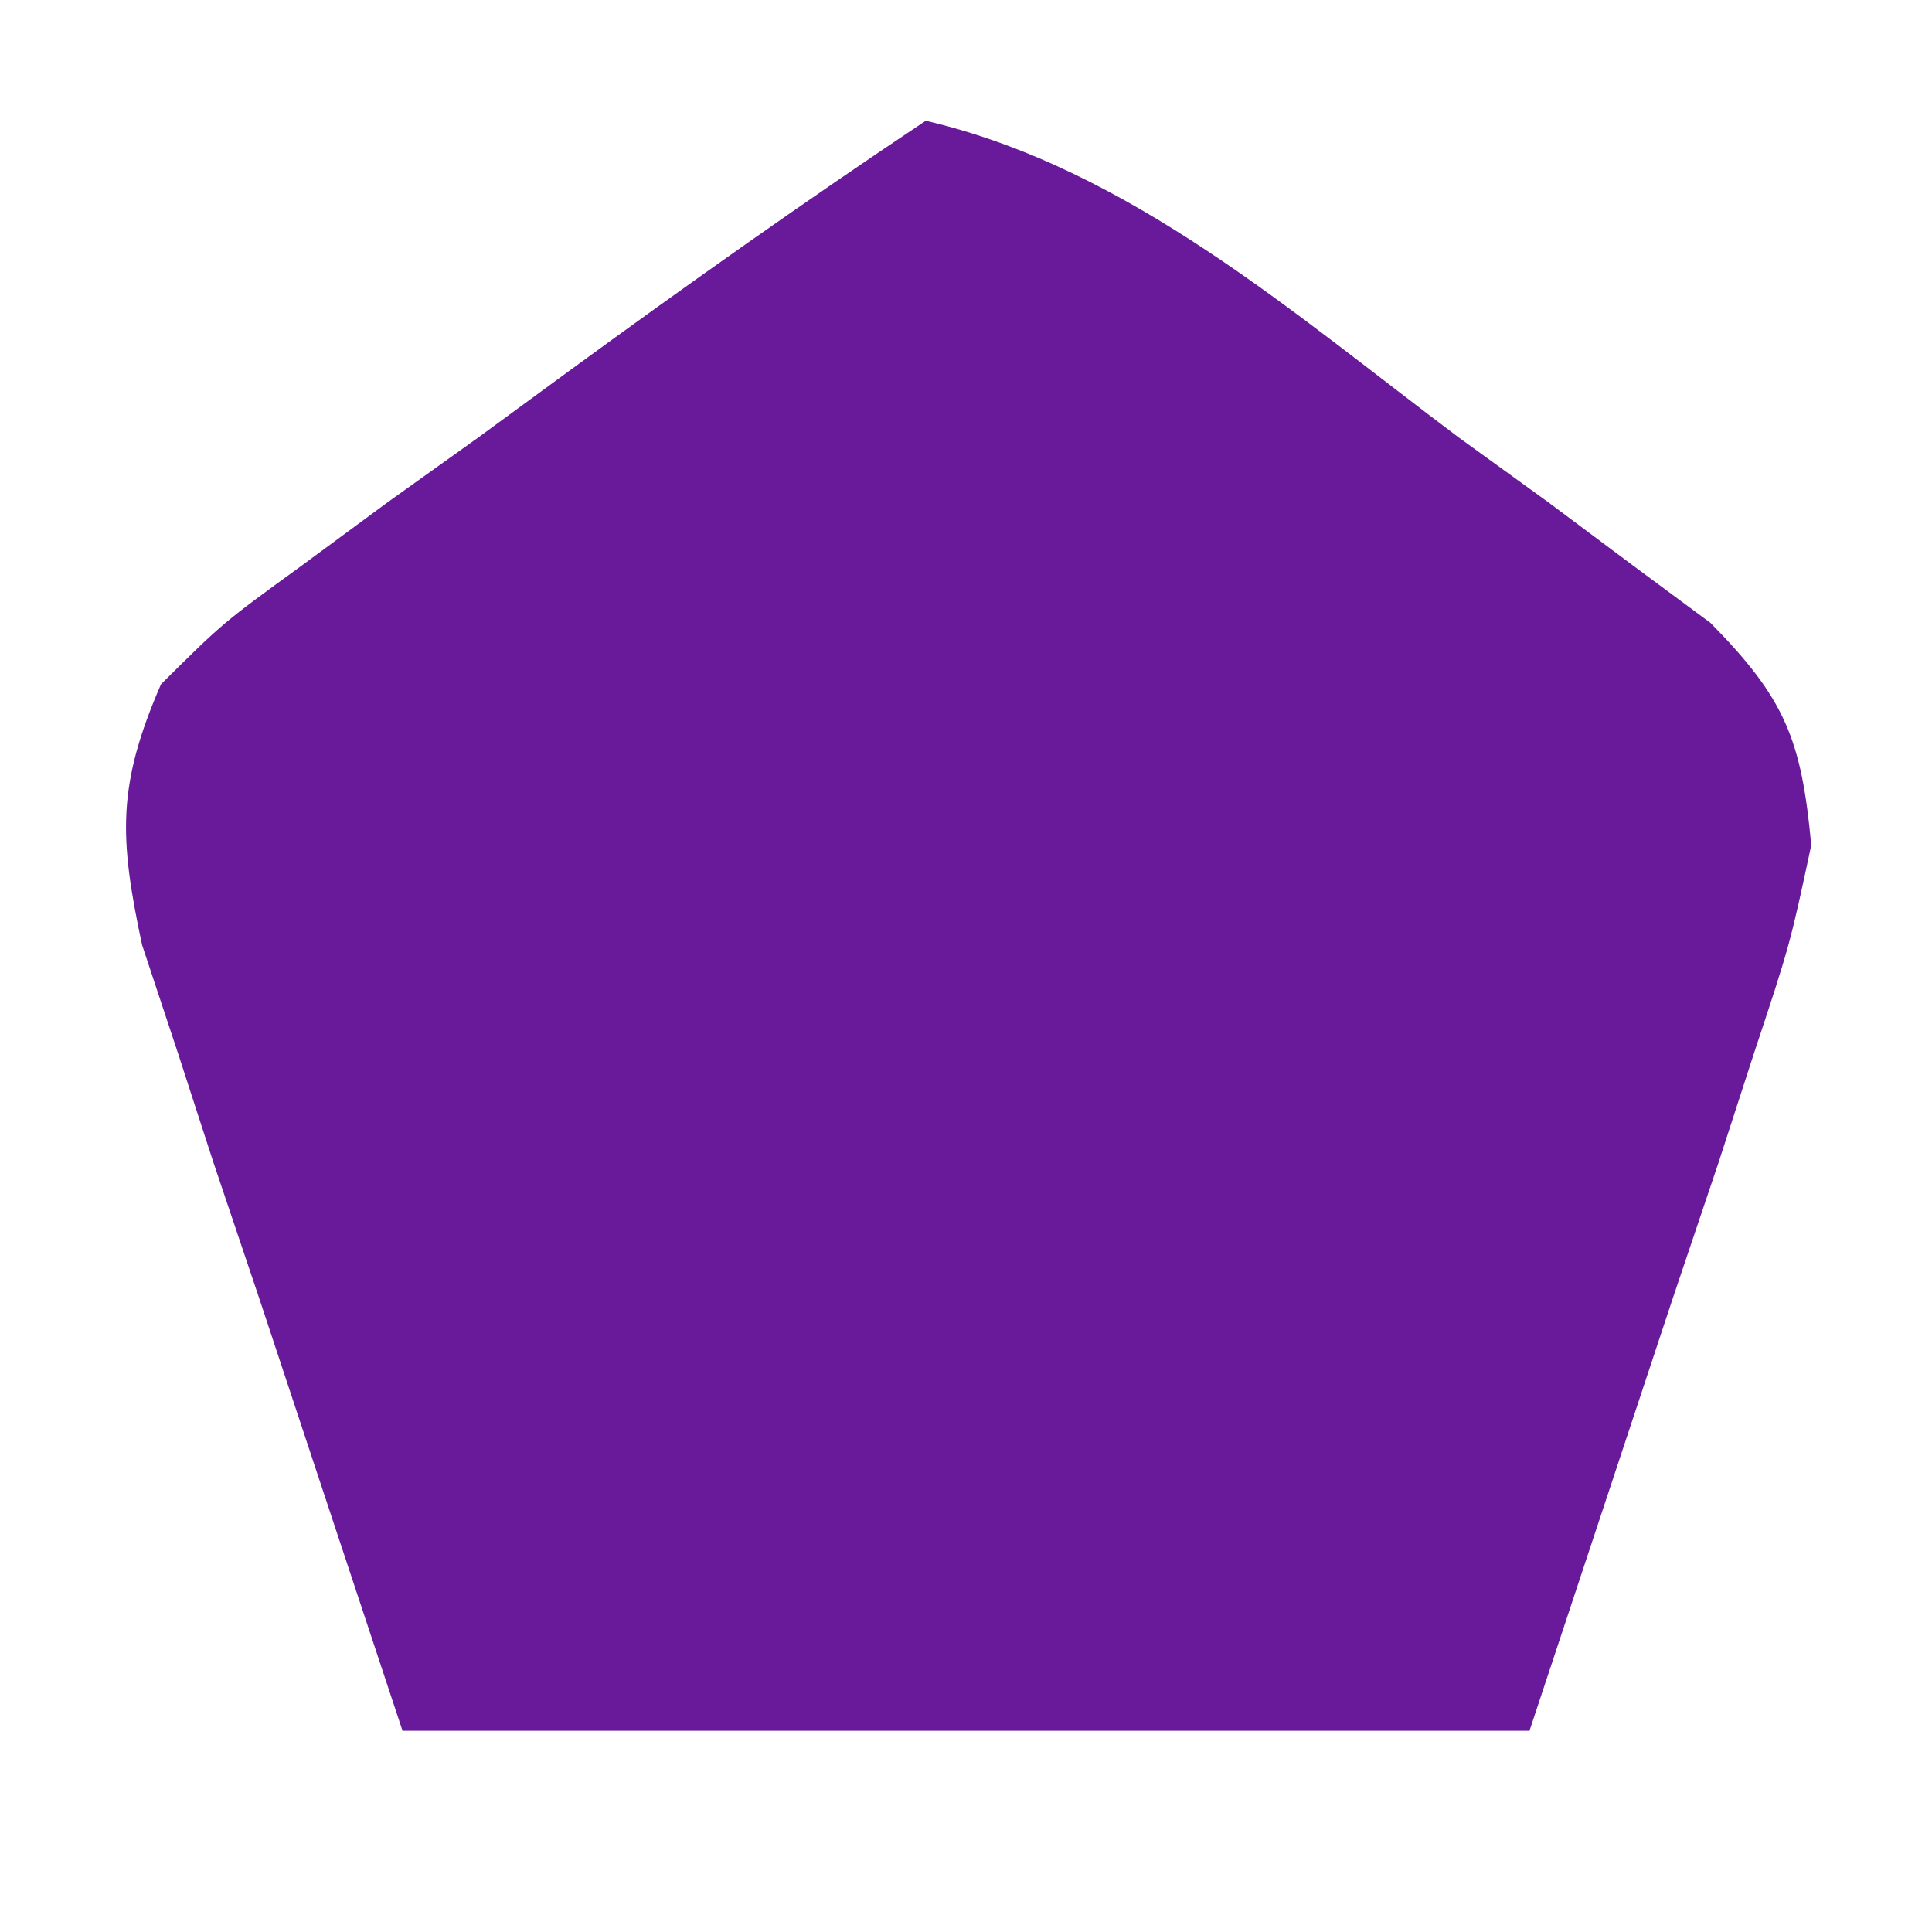<?xml version="1.0" encoding="UTF-8"?>
<svg version="1.1" xmlns="http://www.w3.org/2000/svg" width="48" height="48">
<path d="M0 0 C5.061 1.183 9.164 4.811 13.25 7.875 C13.982 8.405 14.714 8.935 15.469 9.48 C16.165 10 16.861 10.519 17.578 11.055 C18.211 11.524 18.845 11.993 19.497 12.476 C21.35 14.355 21.759 15.377 22 18 C21.471 20.474 21.471 20.474 20.566 23.203 C20.136 24.528 20.136 24.528 19.698 25.88 C19.323 26.992 18.948 28.104 18.562 29.25 C17.387 32.797 16.211 36.345 15 40 C5.76 40 -3.48 40 -13 40 C-14.763 34.679 -14.763 34.679 -16.562 29.25 C-16.937 28.138 -17.312 27.026 -17.698 25.88 C-17.984 24.997 -18.271 24.113 -18.566 23.203 C-18.865 22.302 -19.163 21.402 -19.471 20.474 C-20.044 17.794 -20.088 16.503 -19 14 C-17.465 12.476 -17.465 12.476 -15.508 11.055 C-14.803 10.535 -14.098 10.016 -13.371 9.48 C-12.63 8.951 -11.889 8.421 -11.125 7.875 C-10.392 7.337 -9.658 6.8 -8.902 6.246 C-5.97 4.104 -3.022 2.015 0 0 Z " fill="#691A9A" transform="translate(23,3)"/>
</svg>
